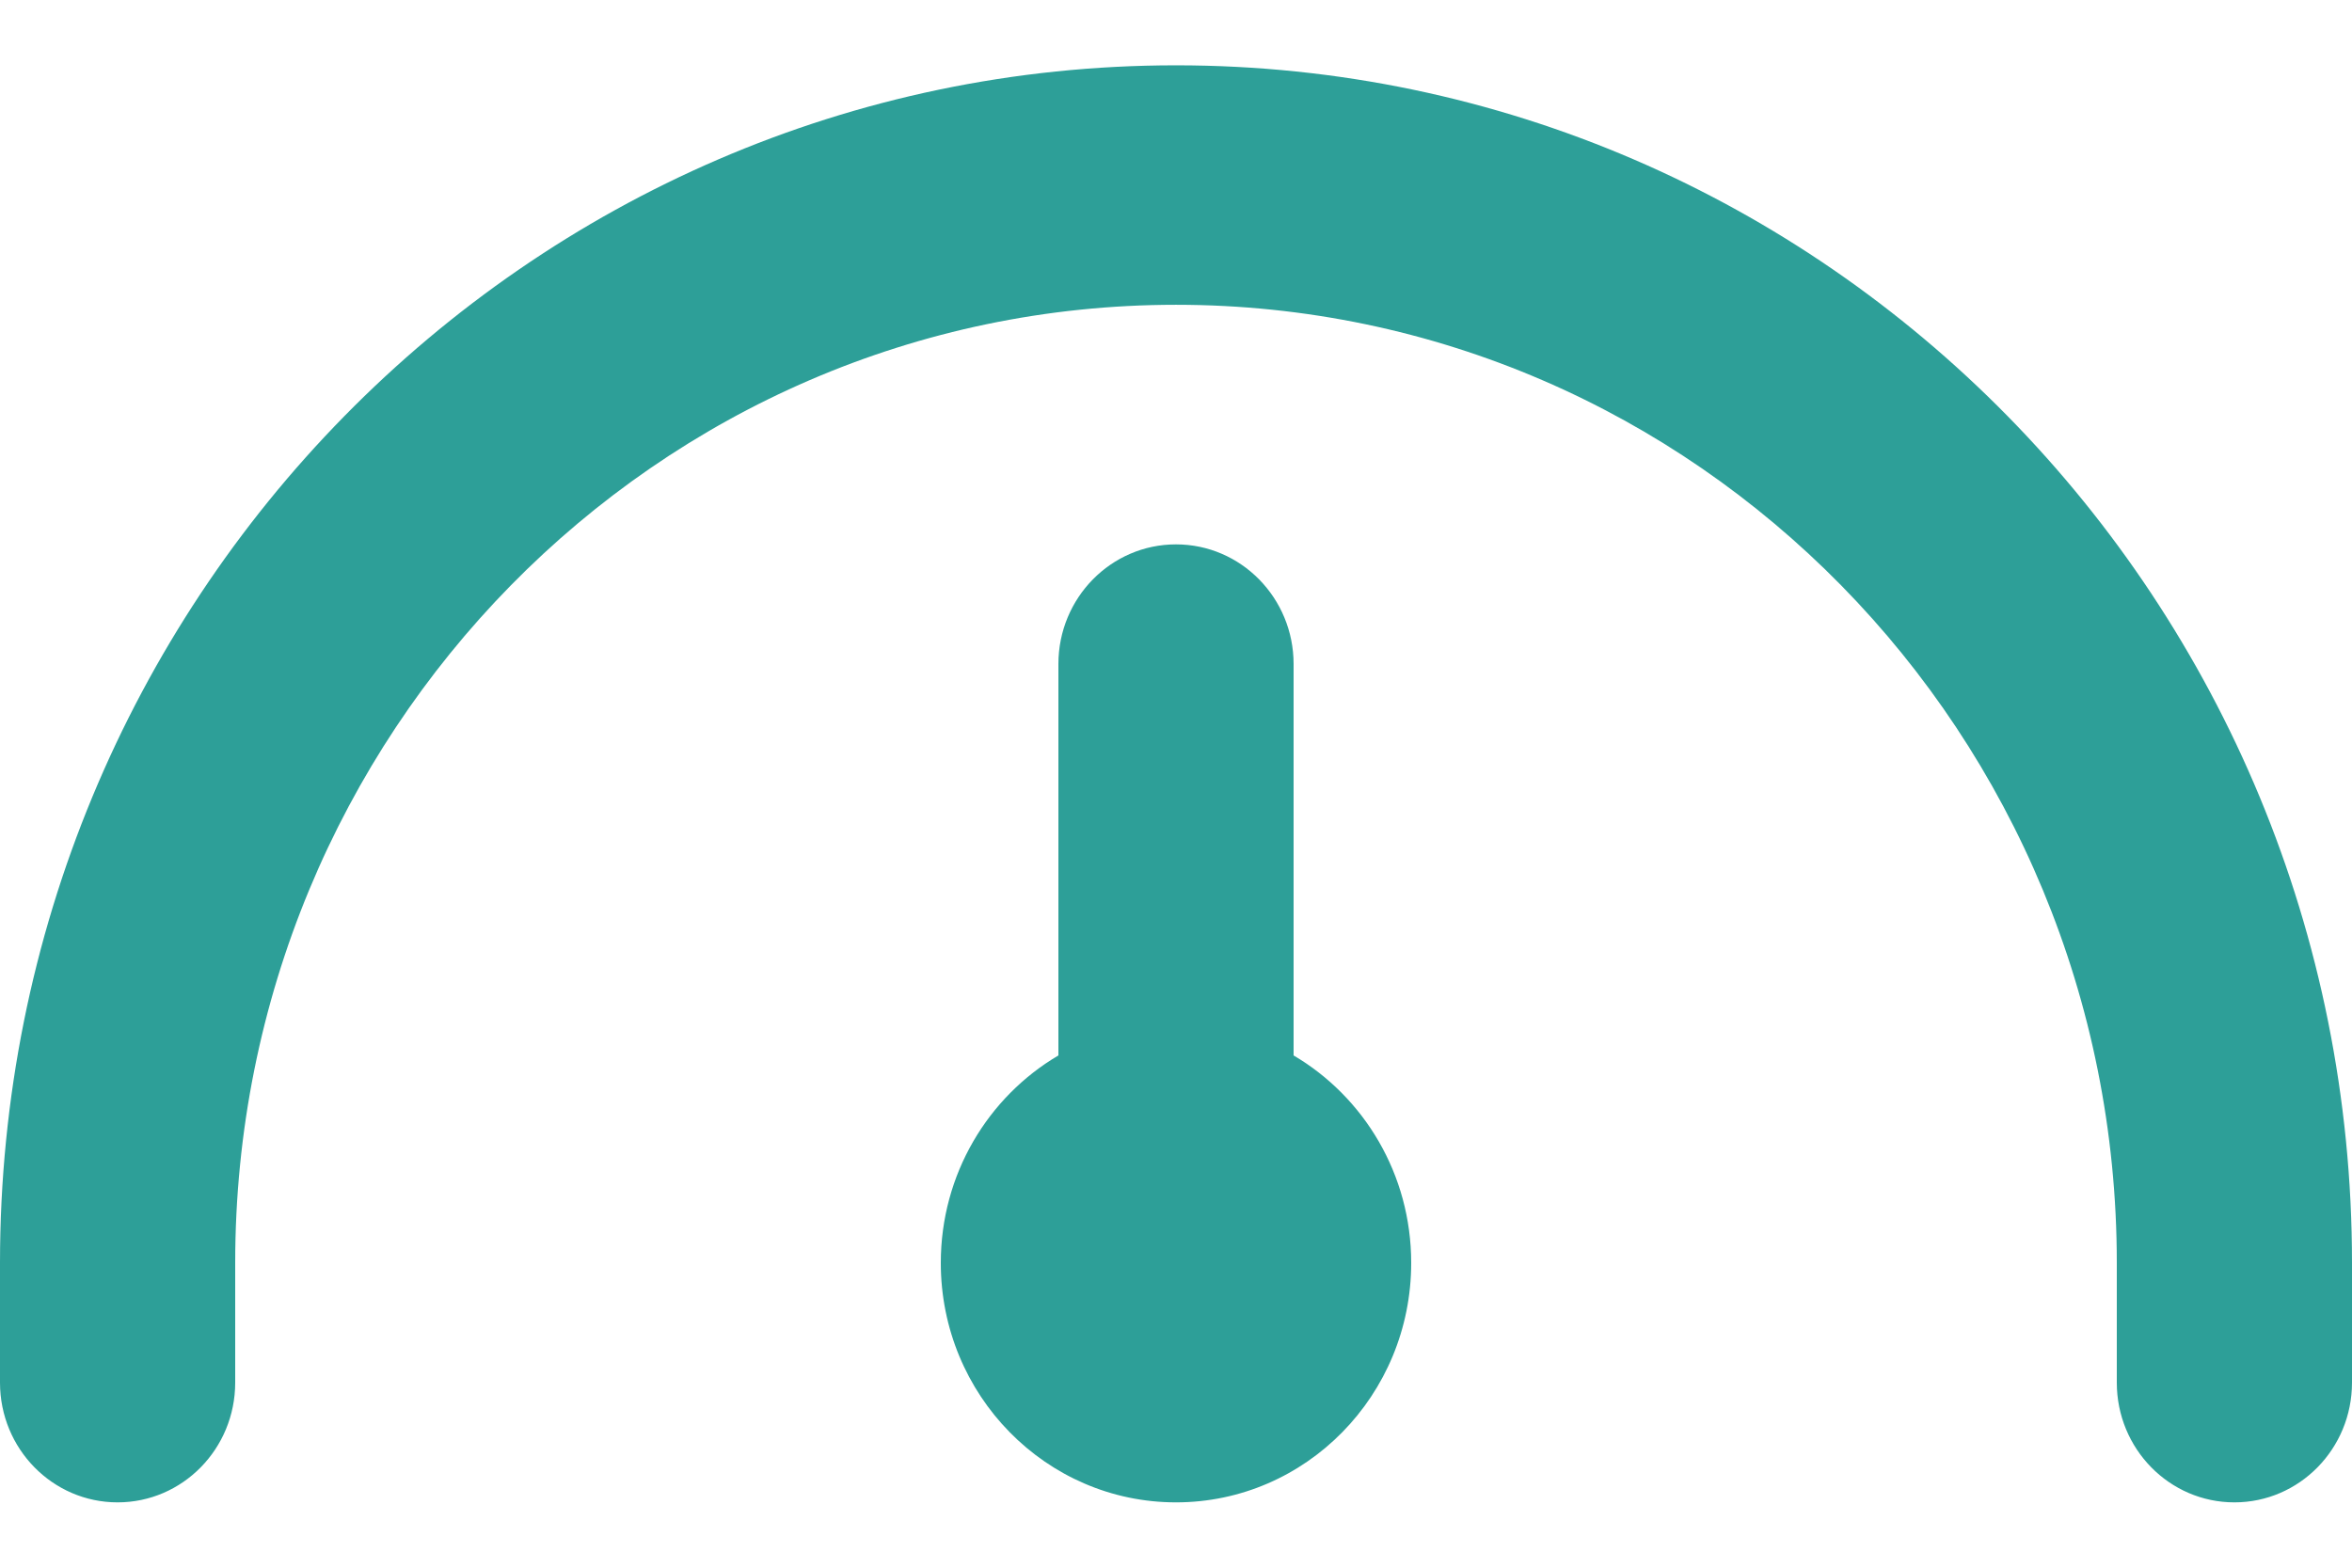 <svg width="18" height="12" viewBox="0 0 18 12" fill="none" xmlns="http://www.w3.org/2000/svg">
<path fill-rule="evenodd" clip-rule="evenodd" d="M0 9.667C0 4.604 4.029 0.5 9 0.5C13.971 0.5 18 4.604 18 9.667V10.583C18 11.09 17.597 11.5 17.1 11.5C16.603 11.5 16.2 11.09 16.2 10.583V9.667C16.2 5.617 12.976 2.333 9 2.333C5.024 2.333 1.8 5.617 1.8 9.667V10.583C1.8 11.09 1.397 11.5 0.9 11.5C0.403 11.5 0 11.09 0 10.583V9.667ZM9 4.167C9.497 4.167 9.9 4.577 9.9 5.083V8.079C10.438 8.396 10.8 8.988 10.8 9.667C10.8 10.679 9.994 11.5 9 11.5C8.006 11.5 7.2 10.679 7.2 9.667C7.2 8.988 7.562 8.396 8.1 8.079V5.083C8.1 4.577 8.503 4.167 9 4.167Z" fill="#2D9F98"/>
</svg>
